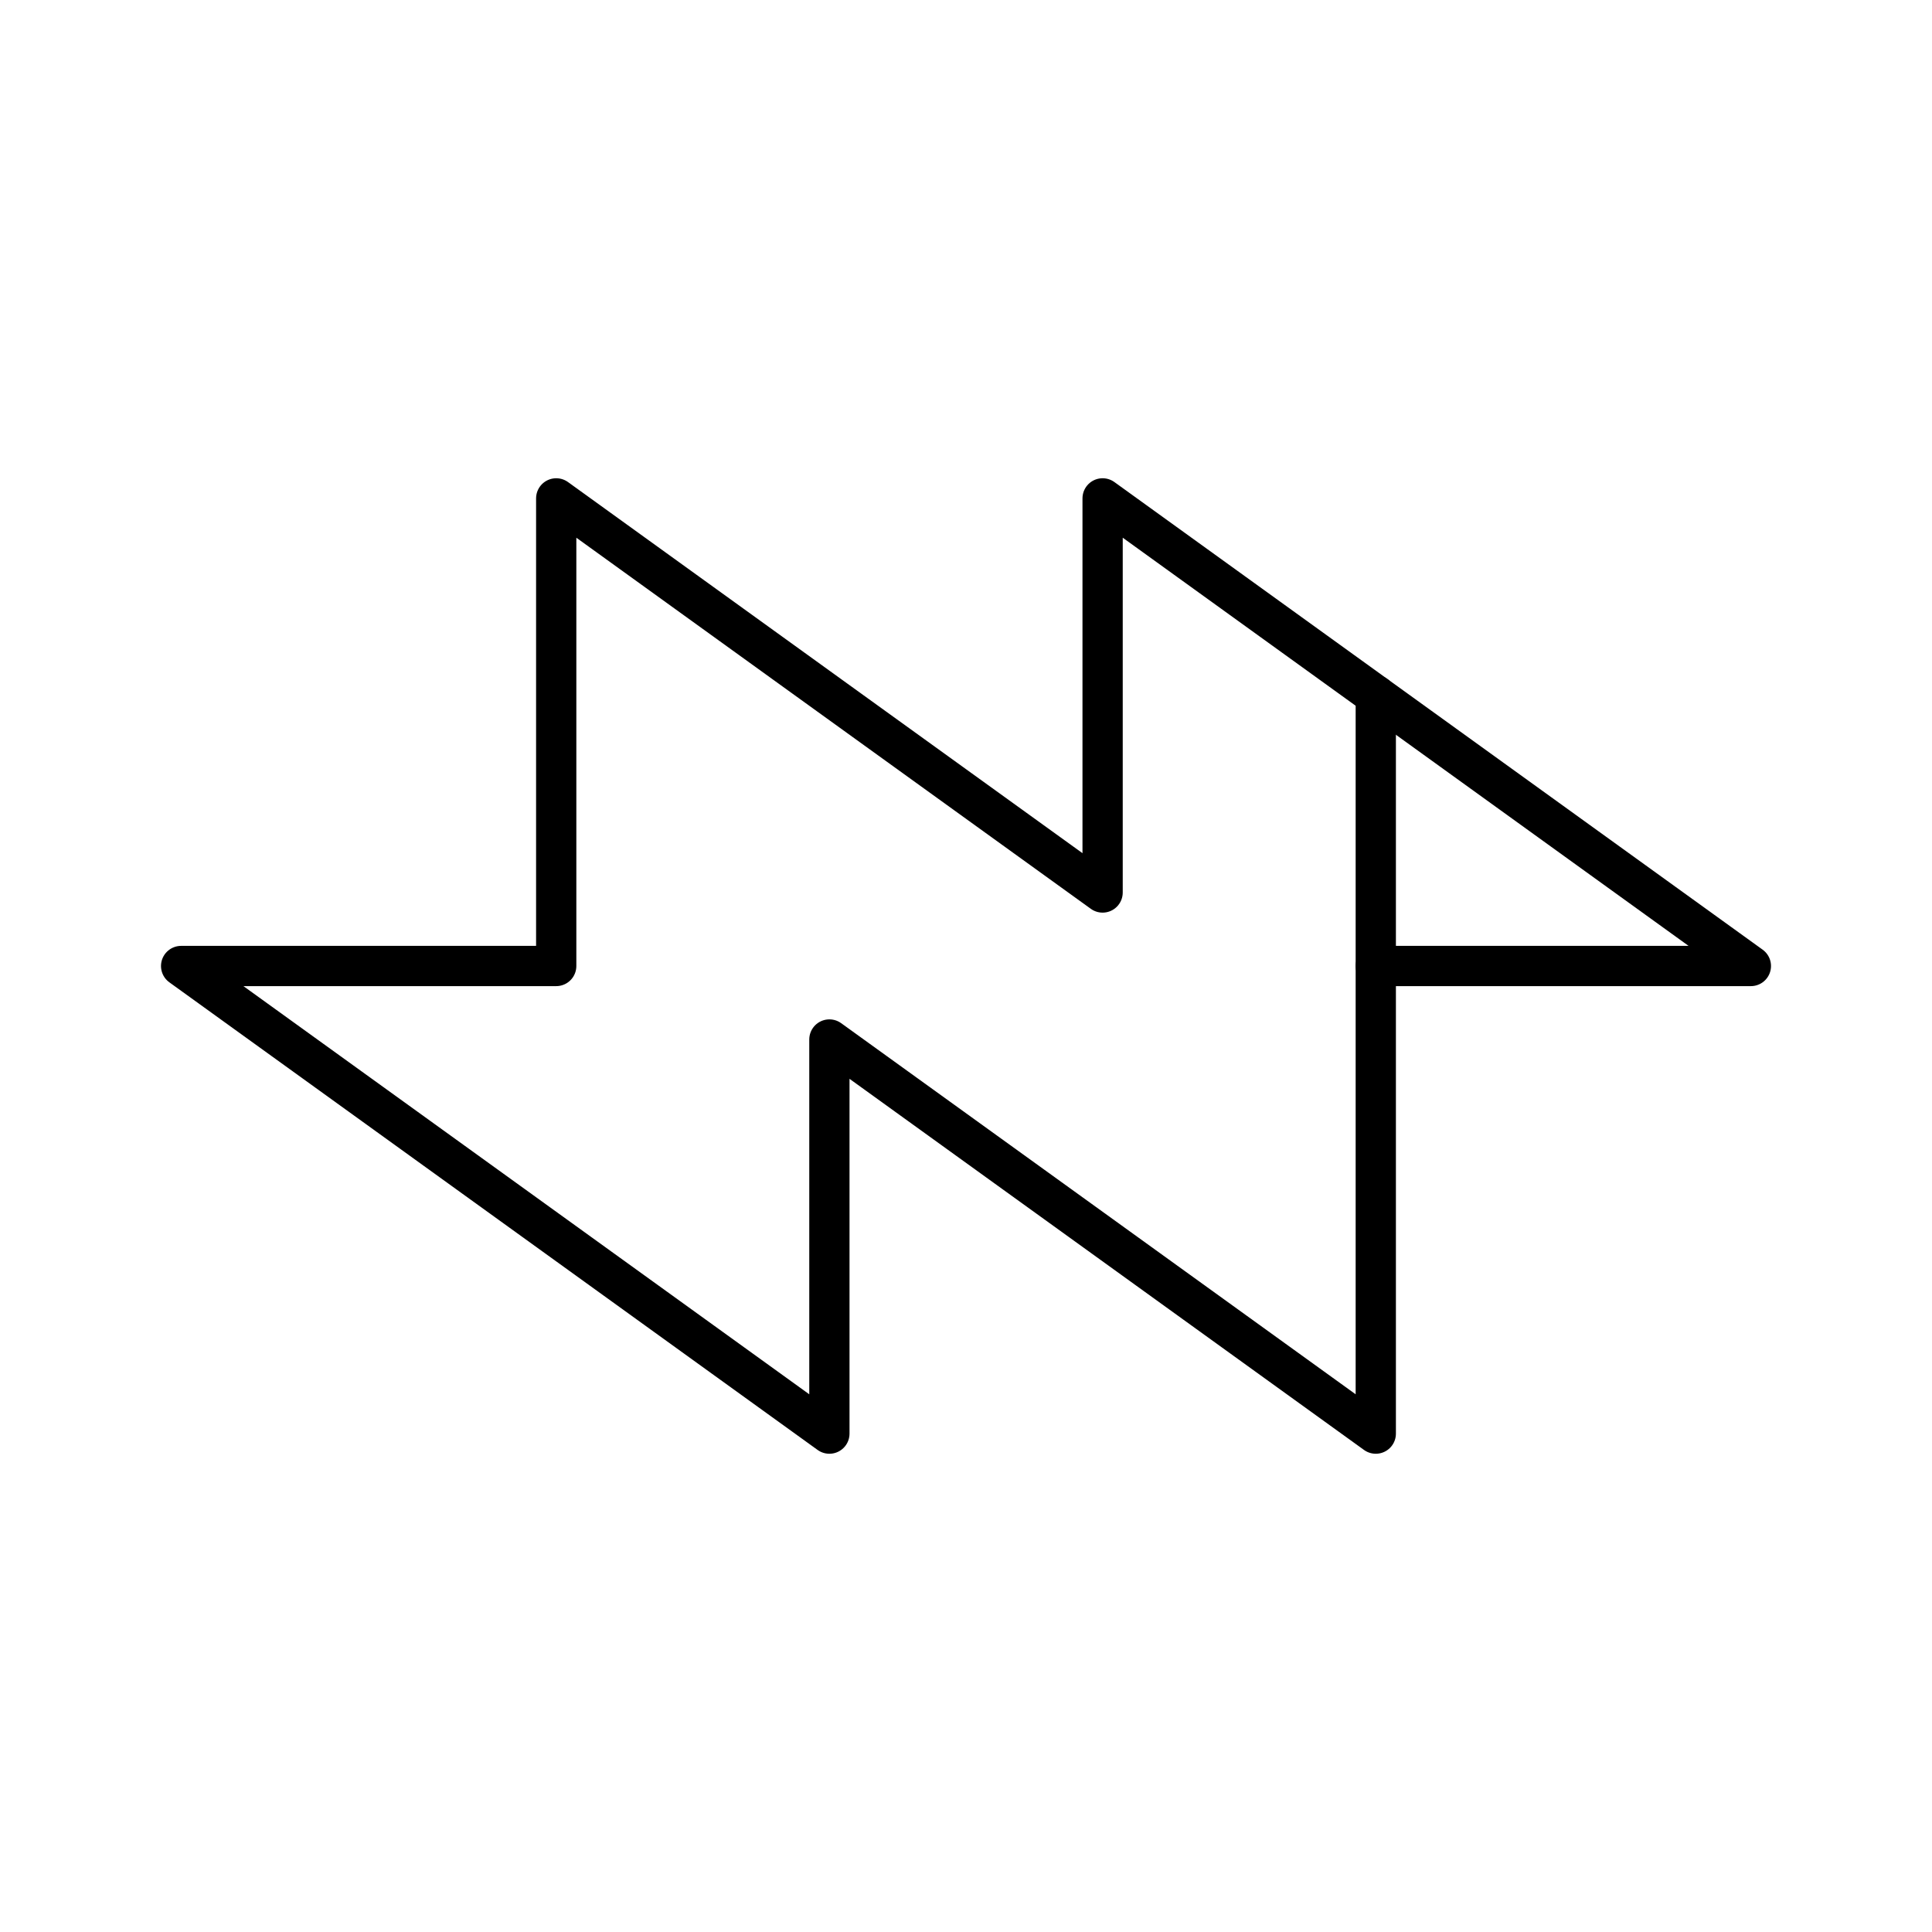 <svg xmlns="http://www.w3.org/2000/svg" width="3em" height="3em" viewBox="0 0 48 48"><path fill="none" stroke="currentColor" stroke-linecap="round" stroke-linejoin="round" d="M27.394 12.382v9.792l-6.788-4.896l-6.787-4.896V24H4.5l9.319 6.722l6.787 4.896v-9.792l6.788 4.896l6.787 4.896v-18.34z"/><path fill="none" stroke="currentColor" stroke-linecap="round" stroke-linejoin="round" d="M34.181 17.278L43.5 24h-9.319"/></svg>